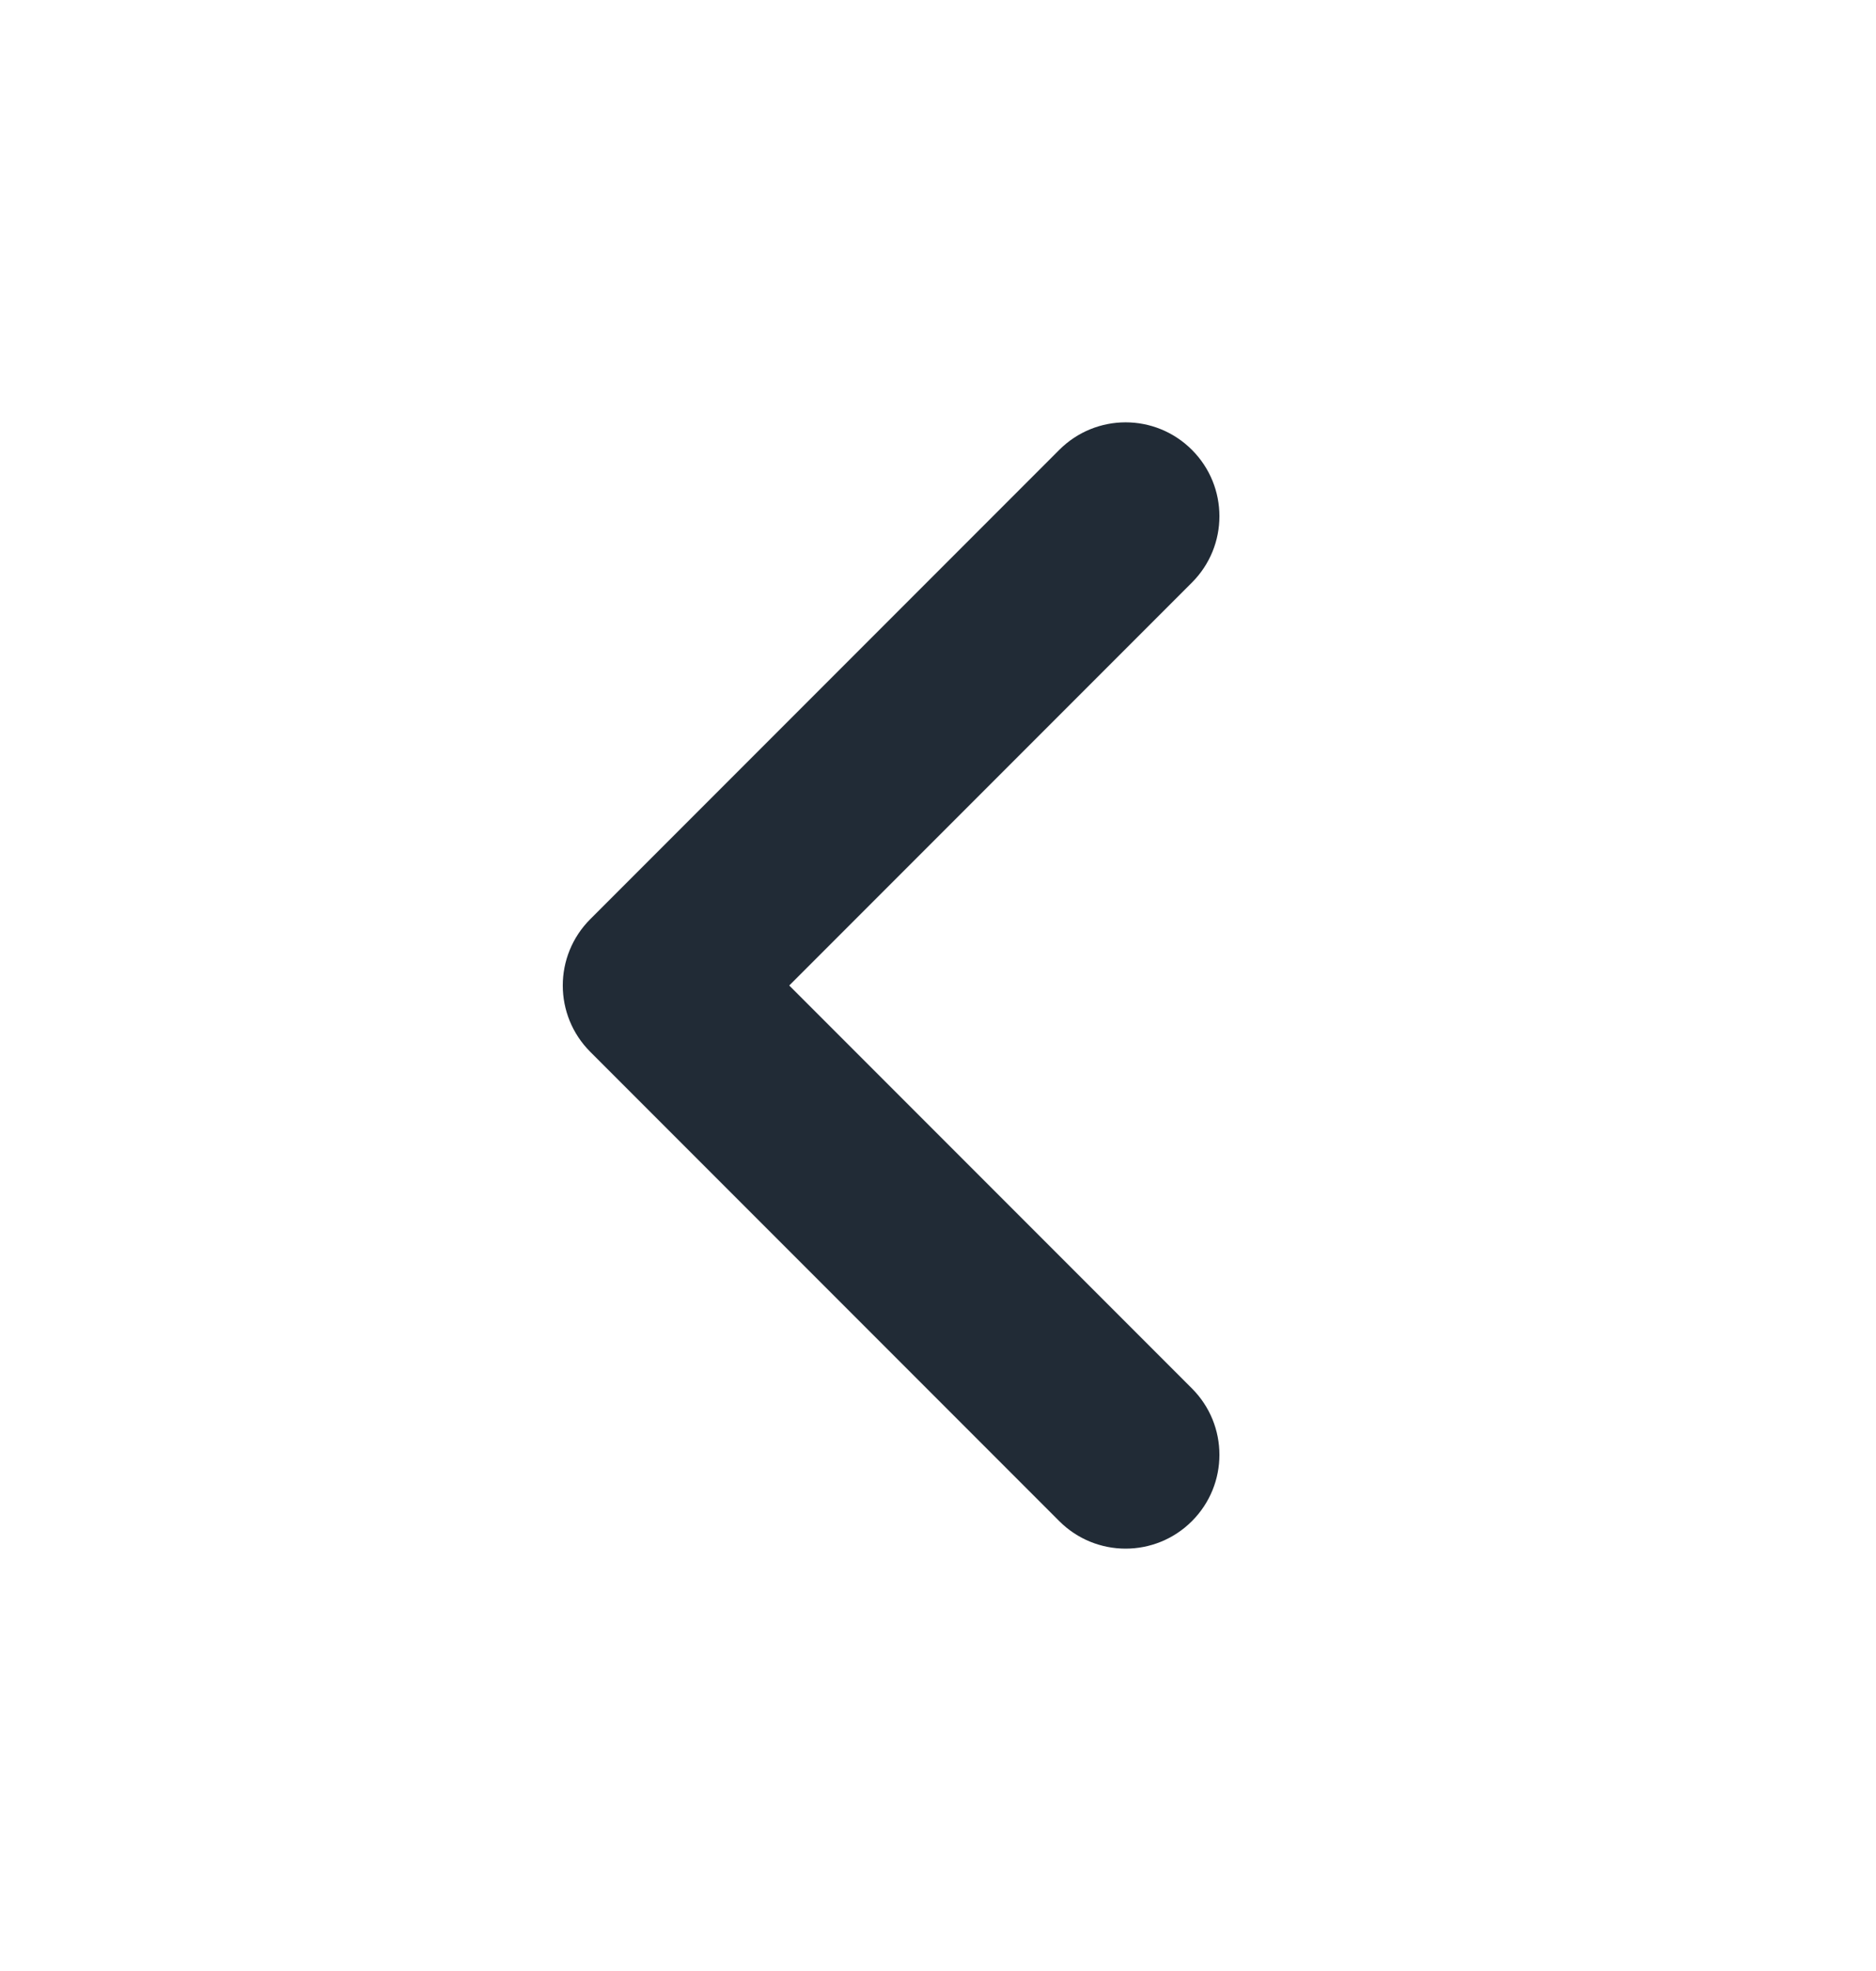 <svg xmlns="http://www.w3.org/2000/svg" width="20" height="21" viewBox="0 0 20 21">
    <path fill="#212B36" fill-rule="evenodd" d="M12 16.5c-.256 0-.512-.098-.707-.293l-5-5c-.391-.391-.391-1.023 0-1.414l5-5c.391-.391 1.023-.391 1.414 0s.391 1.023 0 1.414L8.414 10.5l4.293 4.293c.391.391.391 1.023 0 1.414-.195.195-.451.293-.707.293"/>
</svg>
